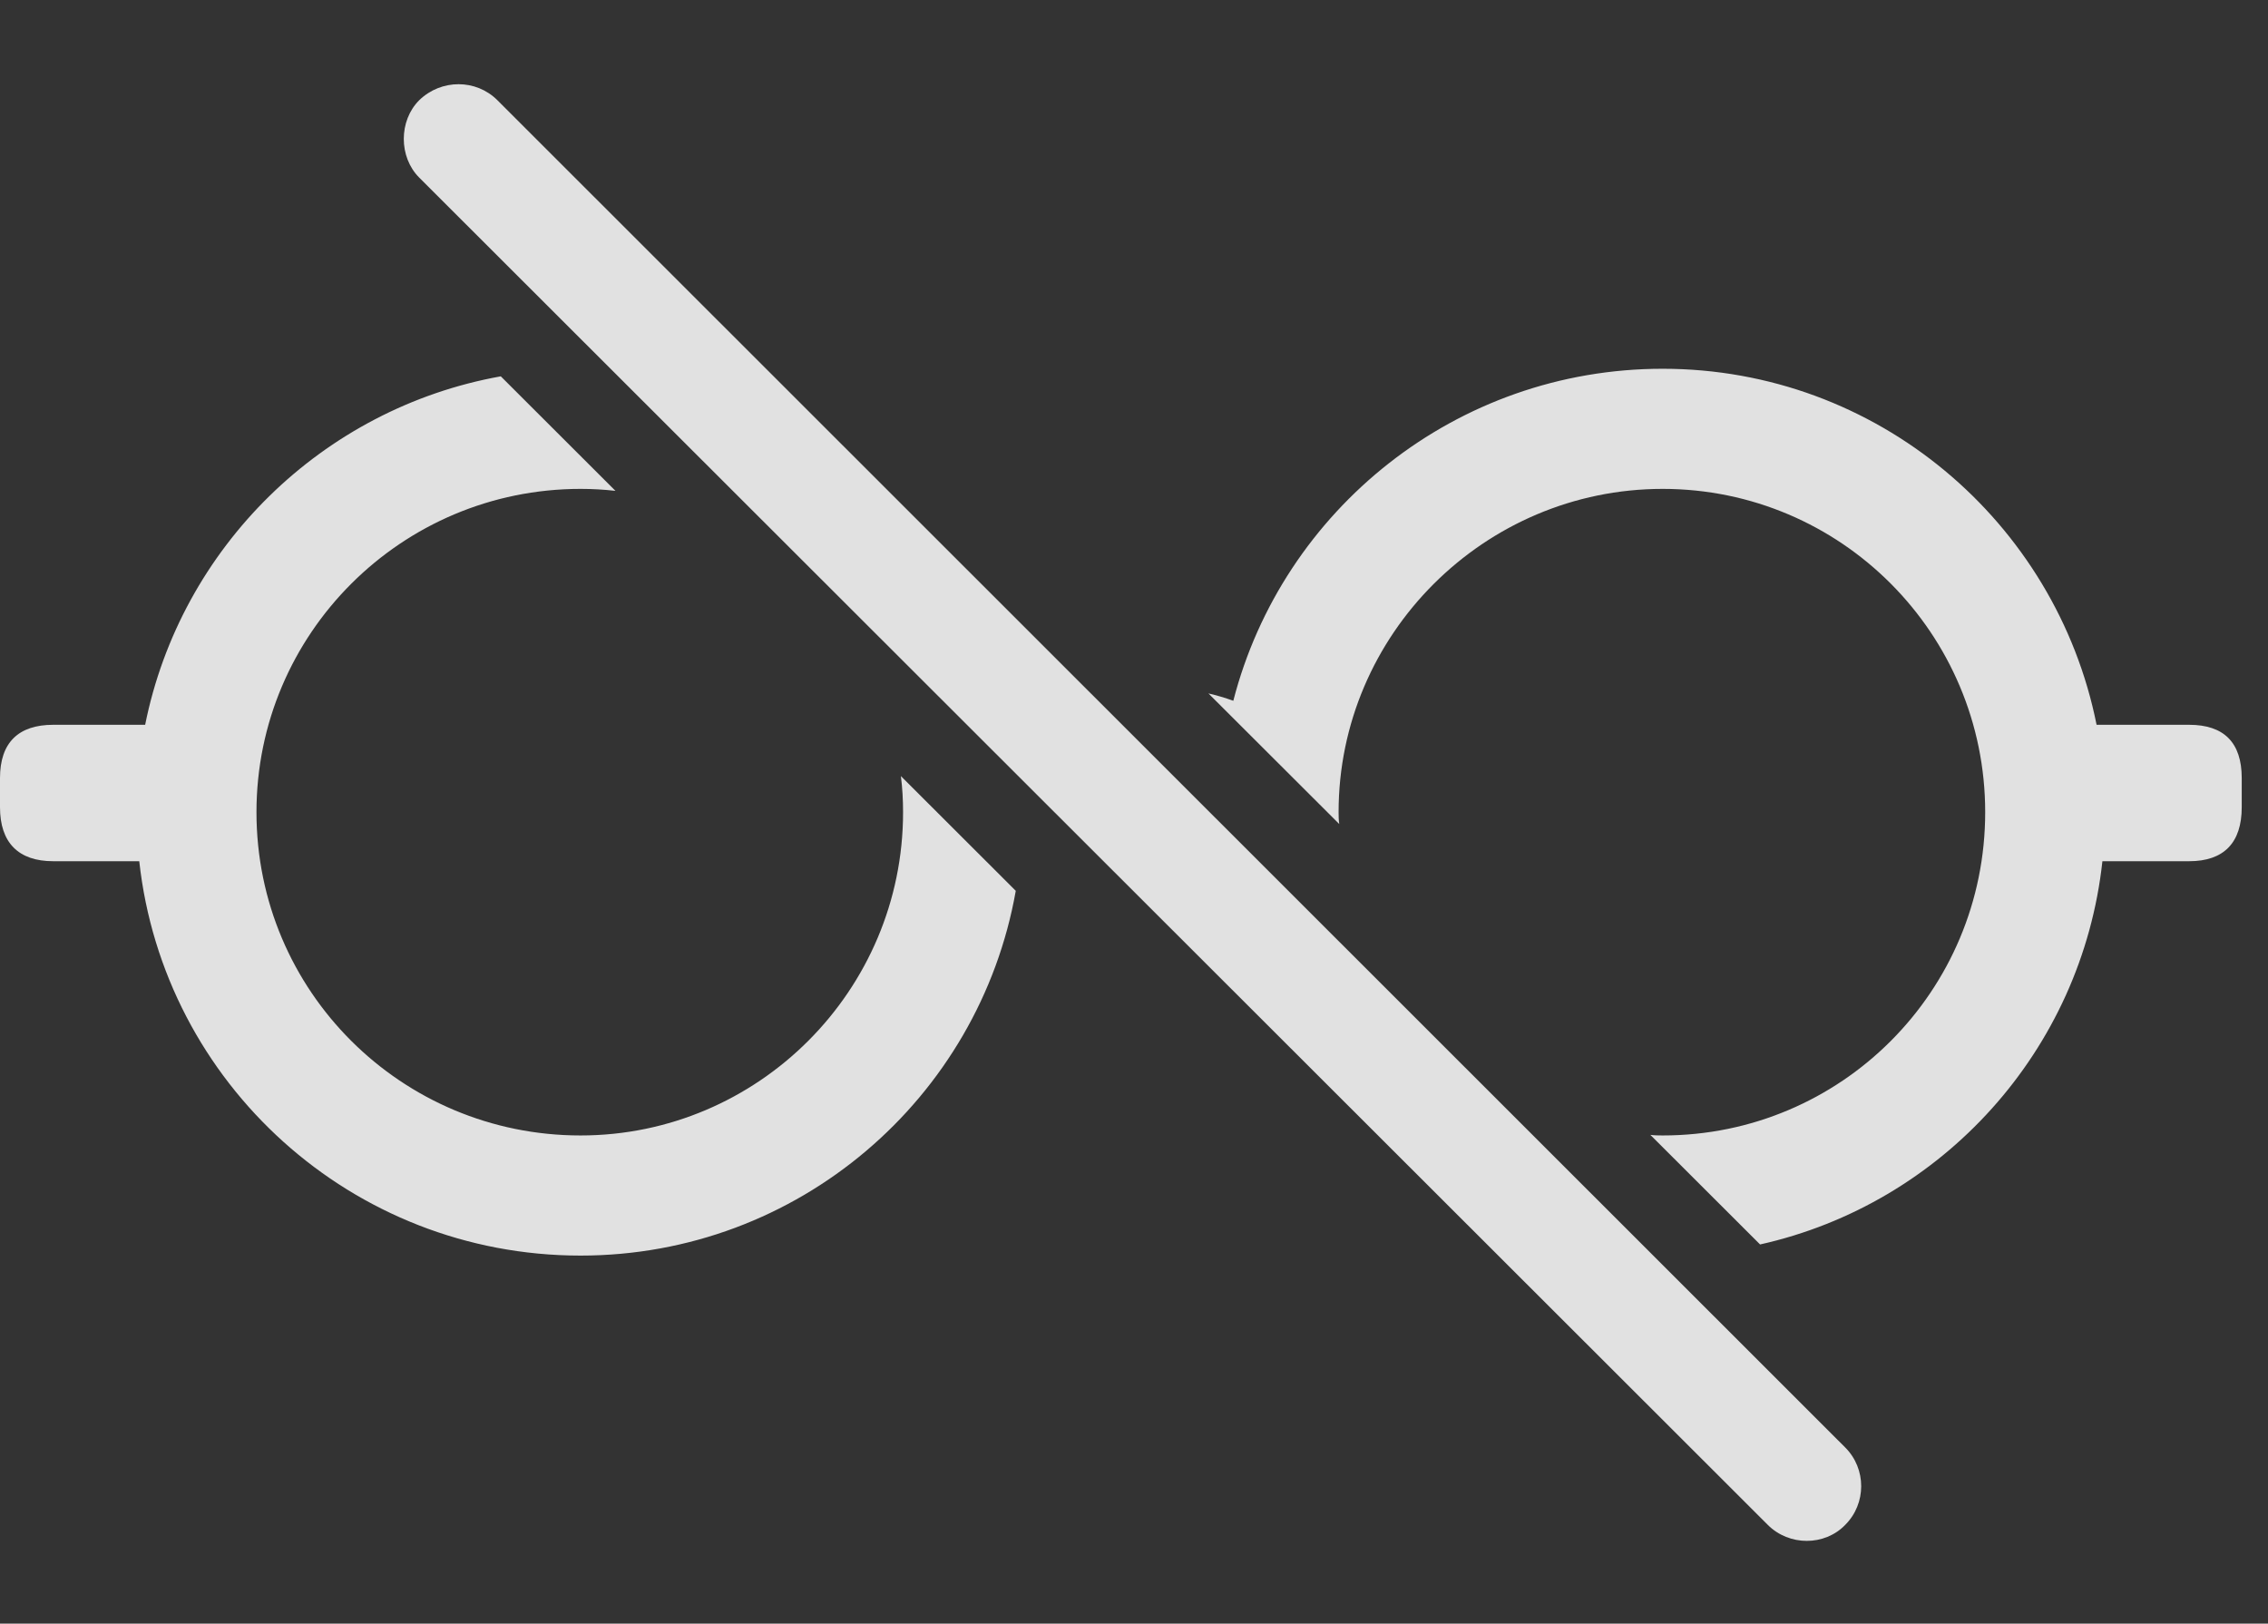 <?xml version="1.0" encoding="UTF-8"?>
<!--Generator: Apple Native CoreSVG 326-->
<!DOCTYPE svg
PUBLIC "-//W3C//DTD SVG 1.1//EN"
       "http://www.w3.org/Graphics/SVG/1.1/DTD/svg11.dtd">
<svg version="1.1" xmlns="http://www.w3.org/2000/svg" xmlns:xlink="http://www.w3.org/1999/xlink" viewBox="0 0 31.172 22.314">
 <rect x="0" y="0" width="31.172" height="22.314" fill="#333333" stroke="none"/>
 <g>
  <rect height="22.314" opacity="0" width="31.172" x="0" y="0"/>
  <path d="M8.459 6.746C8.301 6.728 8.141 6.719 7.979 6.719C5.518 6.719 3.525 8.711 3.525 11.162C3.525 13.623 5.518 15.605 7.979 15.605C10.42 15.605 12.412 13.613 12.412 11.162C12.412 10.994 12.403 10.828 12.382 10.666L13.961 12.243C13.457 15.096 10.969 17.256 7.979 17.256C4.837 17.256 2.248 14.888 1.914 11.836L0.732 11.836C0.254 11.836 0 11.582 0 11.094L0 10.693C0 10.205 0.254 9.961 0.732 9.961L1.995 9.961C2.483 7.527 4.427 5.613 6.883 5.172ZM28.816 9.961L30.088 9.961C30.566 9.961 30.811 10.205 30.811 10.693L30.811 11.094C30.811 11.582 30.566 11.836 30.088 11.836L28.896 11.836C28.613 14.439 26.694 16.544 24.191 17.103L22.683 15.597C22.738 15.604 22.795 15.605 22.852 15.605C25.303 15.605 27.285 13.623 27.285 11.162C27.285 8.711 25.303 6.719 22.852 6.719C20.4 6.719 18.398 8.721 18.398 11.162C18.398 11.217 18.399 11.272 18.407 11.325L16.609 9.53C16.726 9.557 16.841 9.591 16.951 9.631C17.626 7.009 20.013 5.068 22.852 5.068C25.8 5.068 28.259 7.174 28.816 9.961Z" fill="white" fill-opacity="0.85"/>
  <path d="M24.297 20.957C24.59 21.25 25.078 21.25 25.361 20.957C25.654 20.664 25.654 20.186 25.361 19.893L6.836 1.377C6.543 1.084 6.064 1.084 5.762 1.377C5.479 1.66 5.479 2.158 5.762 2.441Z" fill="white" fill-opacity="0.85"/>
 </g>
</svg>
